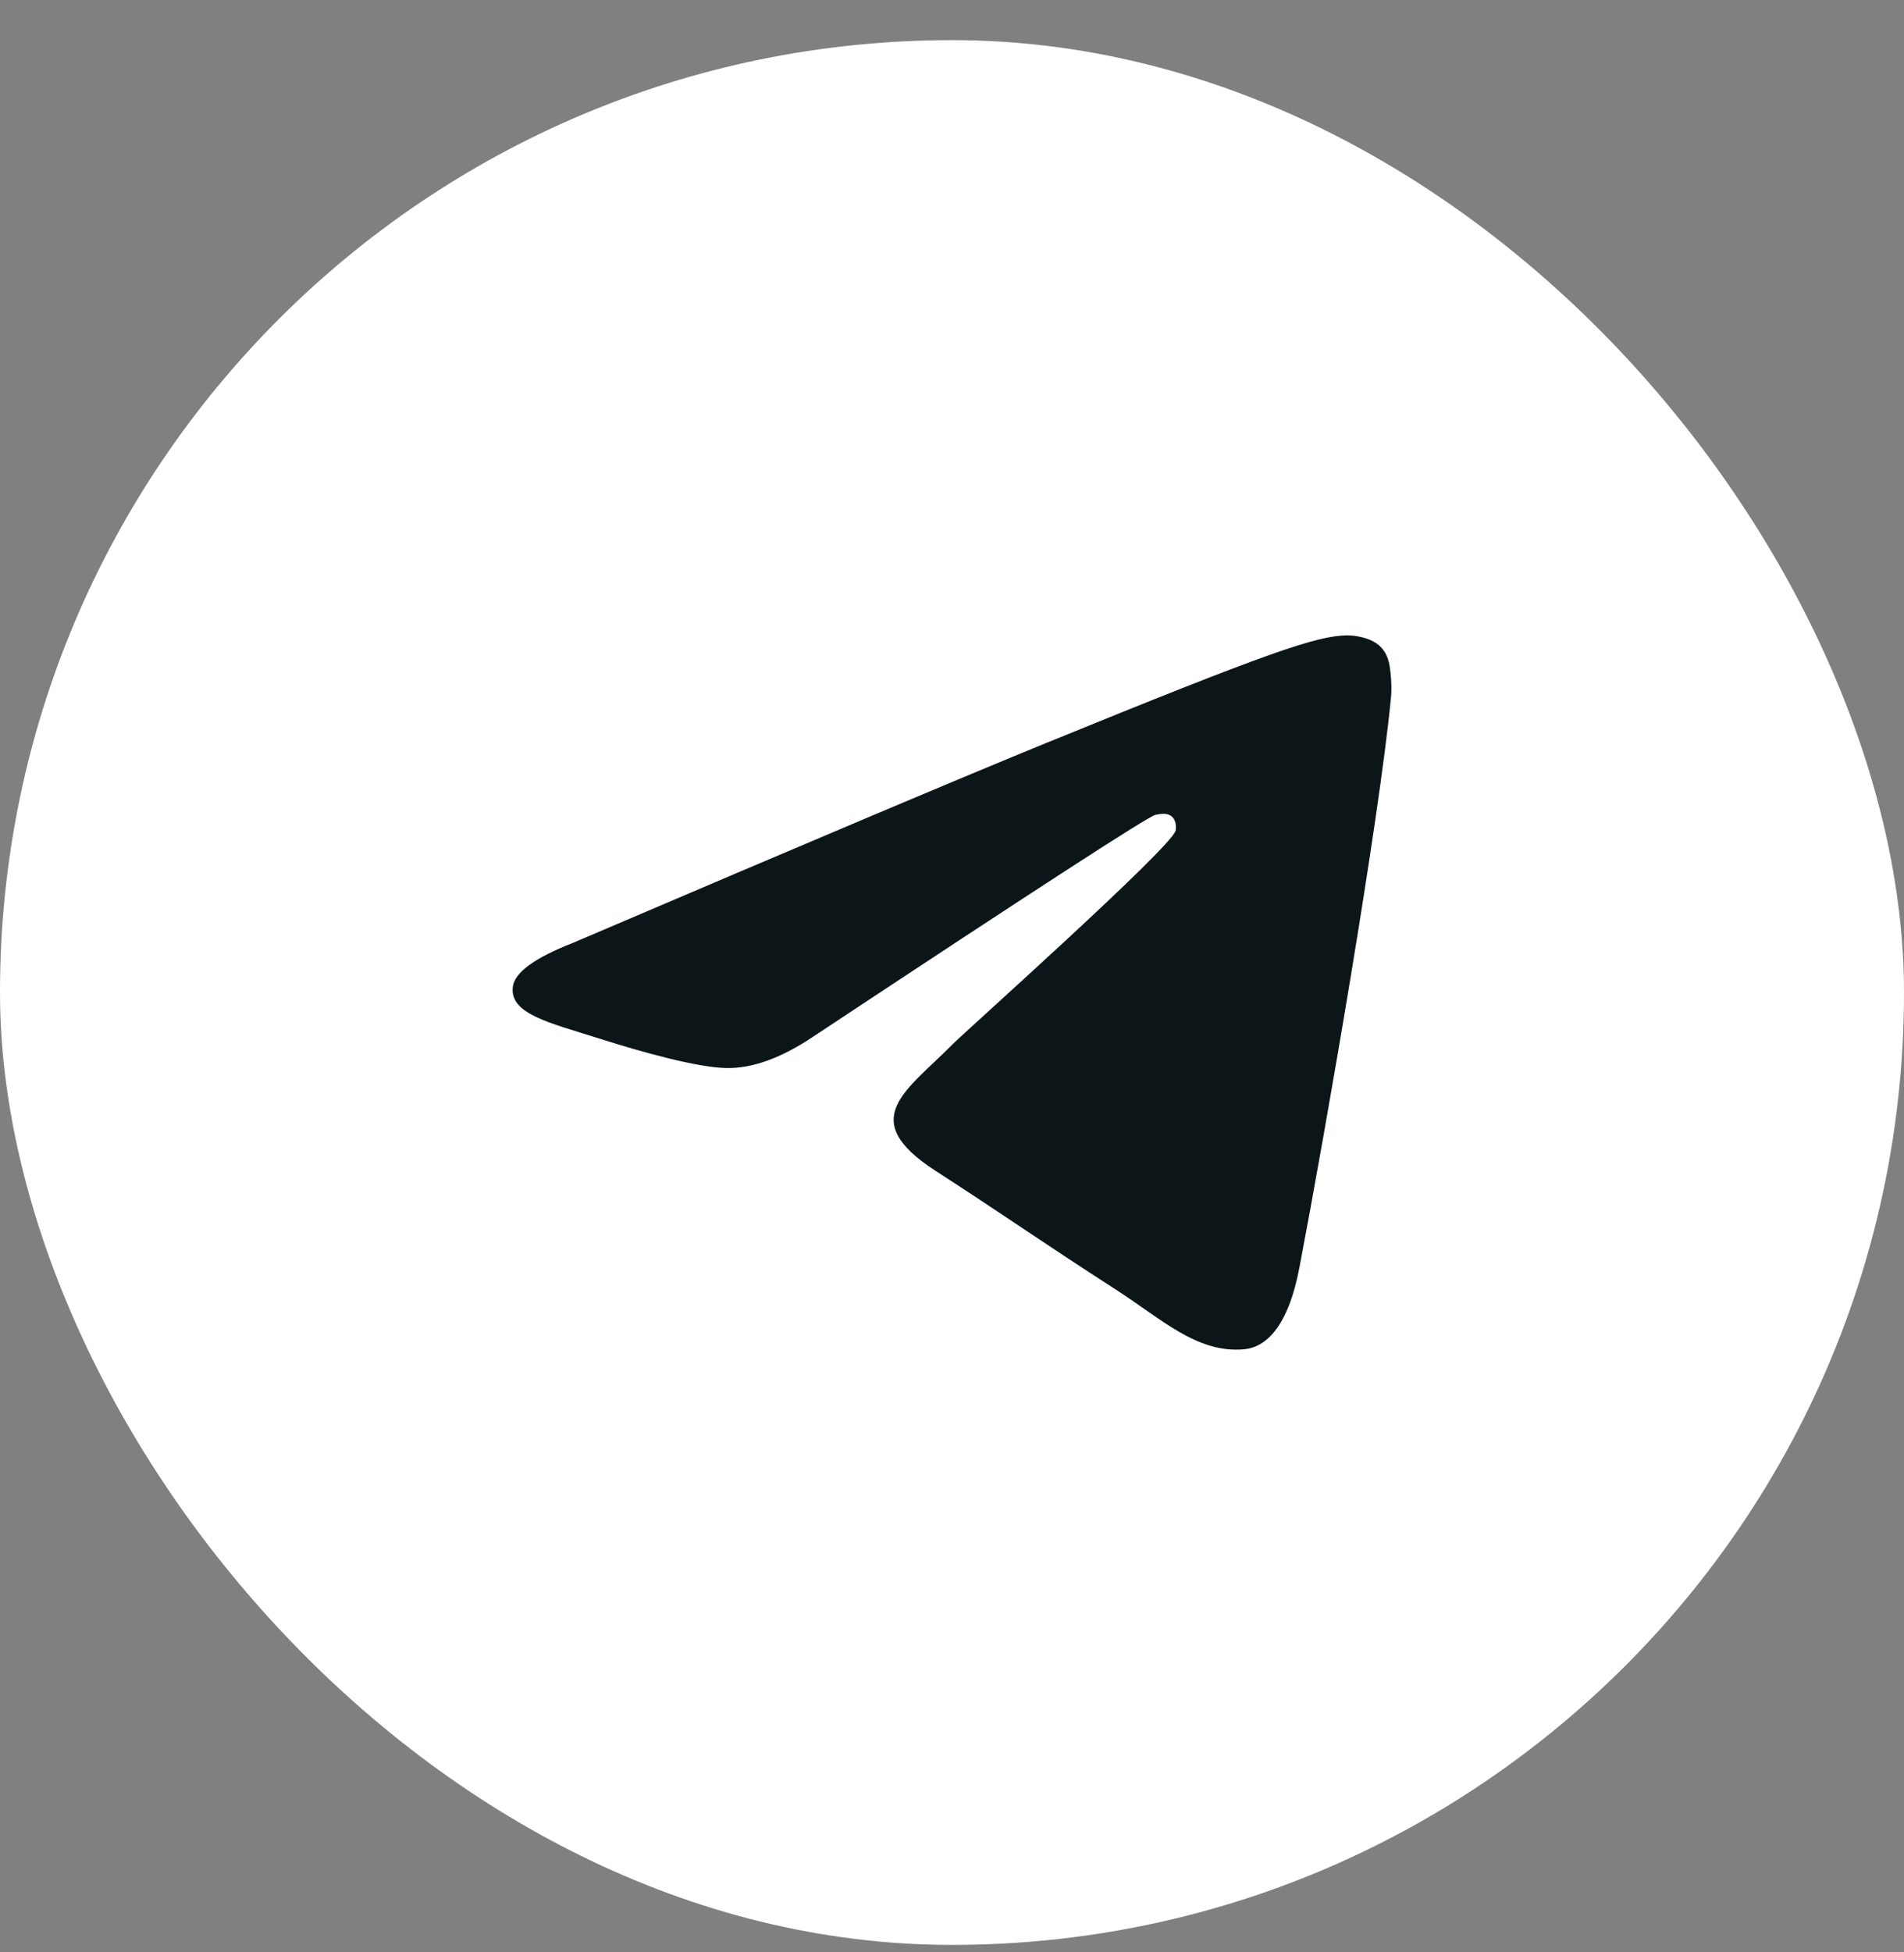 <svg width="40" height="41" viewBox="0 0 40 41" fill="none" xmlns="http://www.w3.org/2000/svg">
<rect x="0" y="0" width="40" height="41" fill="#808080" stroke="none"/>
<rect y="0.843" width="40" height="40" rx="20" fill="white"/>
<path d="M12.038 19.8C16.994 17.683 20.299 16.288 21.952 15.614C26.673 13.688 27.654 13.354 28.294 13.343C28.434 13.341 28.748 13.375 28.952 13.537C29.124 13.674 29.172 13.858 29.194 13.988C29.217 14.118 29.245 14.413 29.223 14.644C28.967 17.28 27.86 23.675 27.297 26.627C27.058 27.876 26.589 28.294 26.135 28.335C25.148 28.424 24.398 27.696 23.442 27.081C21.946 26.12 21.1 25.521 19.648 24.583C17.97 23.498 19.058 22.902 20.014 21.928C20.265 21.674 24.614 17.795 24.698 17.443C24.709 17.399 24.719 17.235 24.619 17.148C24.52 17.062 24.373 17.091 24.267 17.115C24.117 17.148 21.727 18.697 17.097 21.761C16.418 22.218 15.804 22.441 15.253 22.429C14.646 22.416 13.479 22.093 12.611 21.816C11.546 21.477 10.7 21.297 10.774 20.721C10.812 20.421 11.234 20.114 12.038 19.8Z" fill="#0C1518"/>
</svg>
